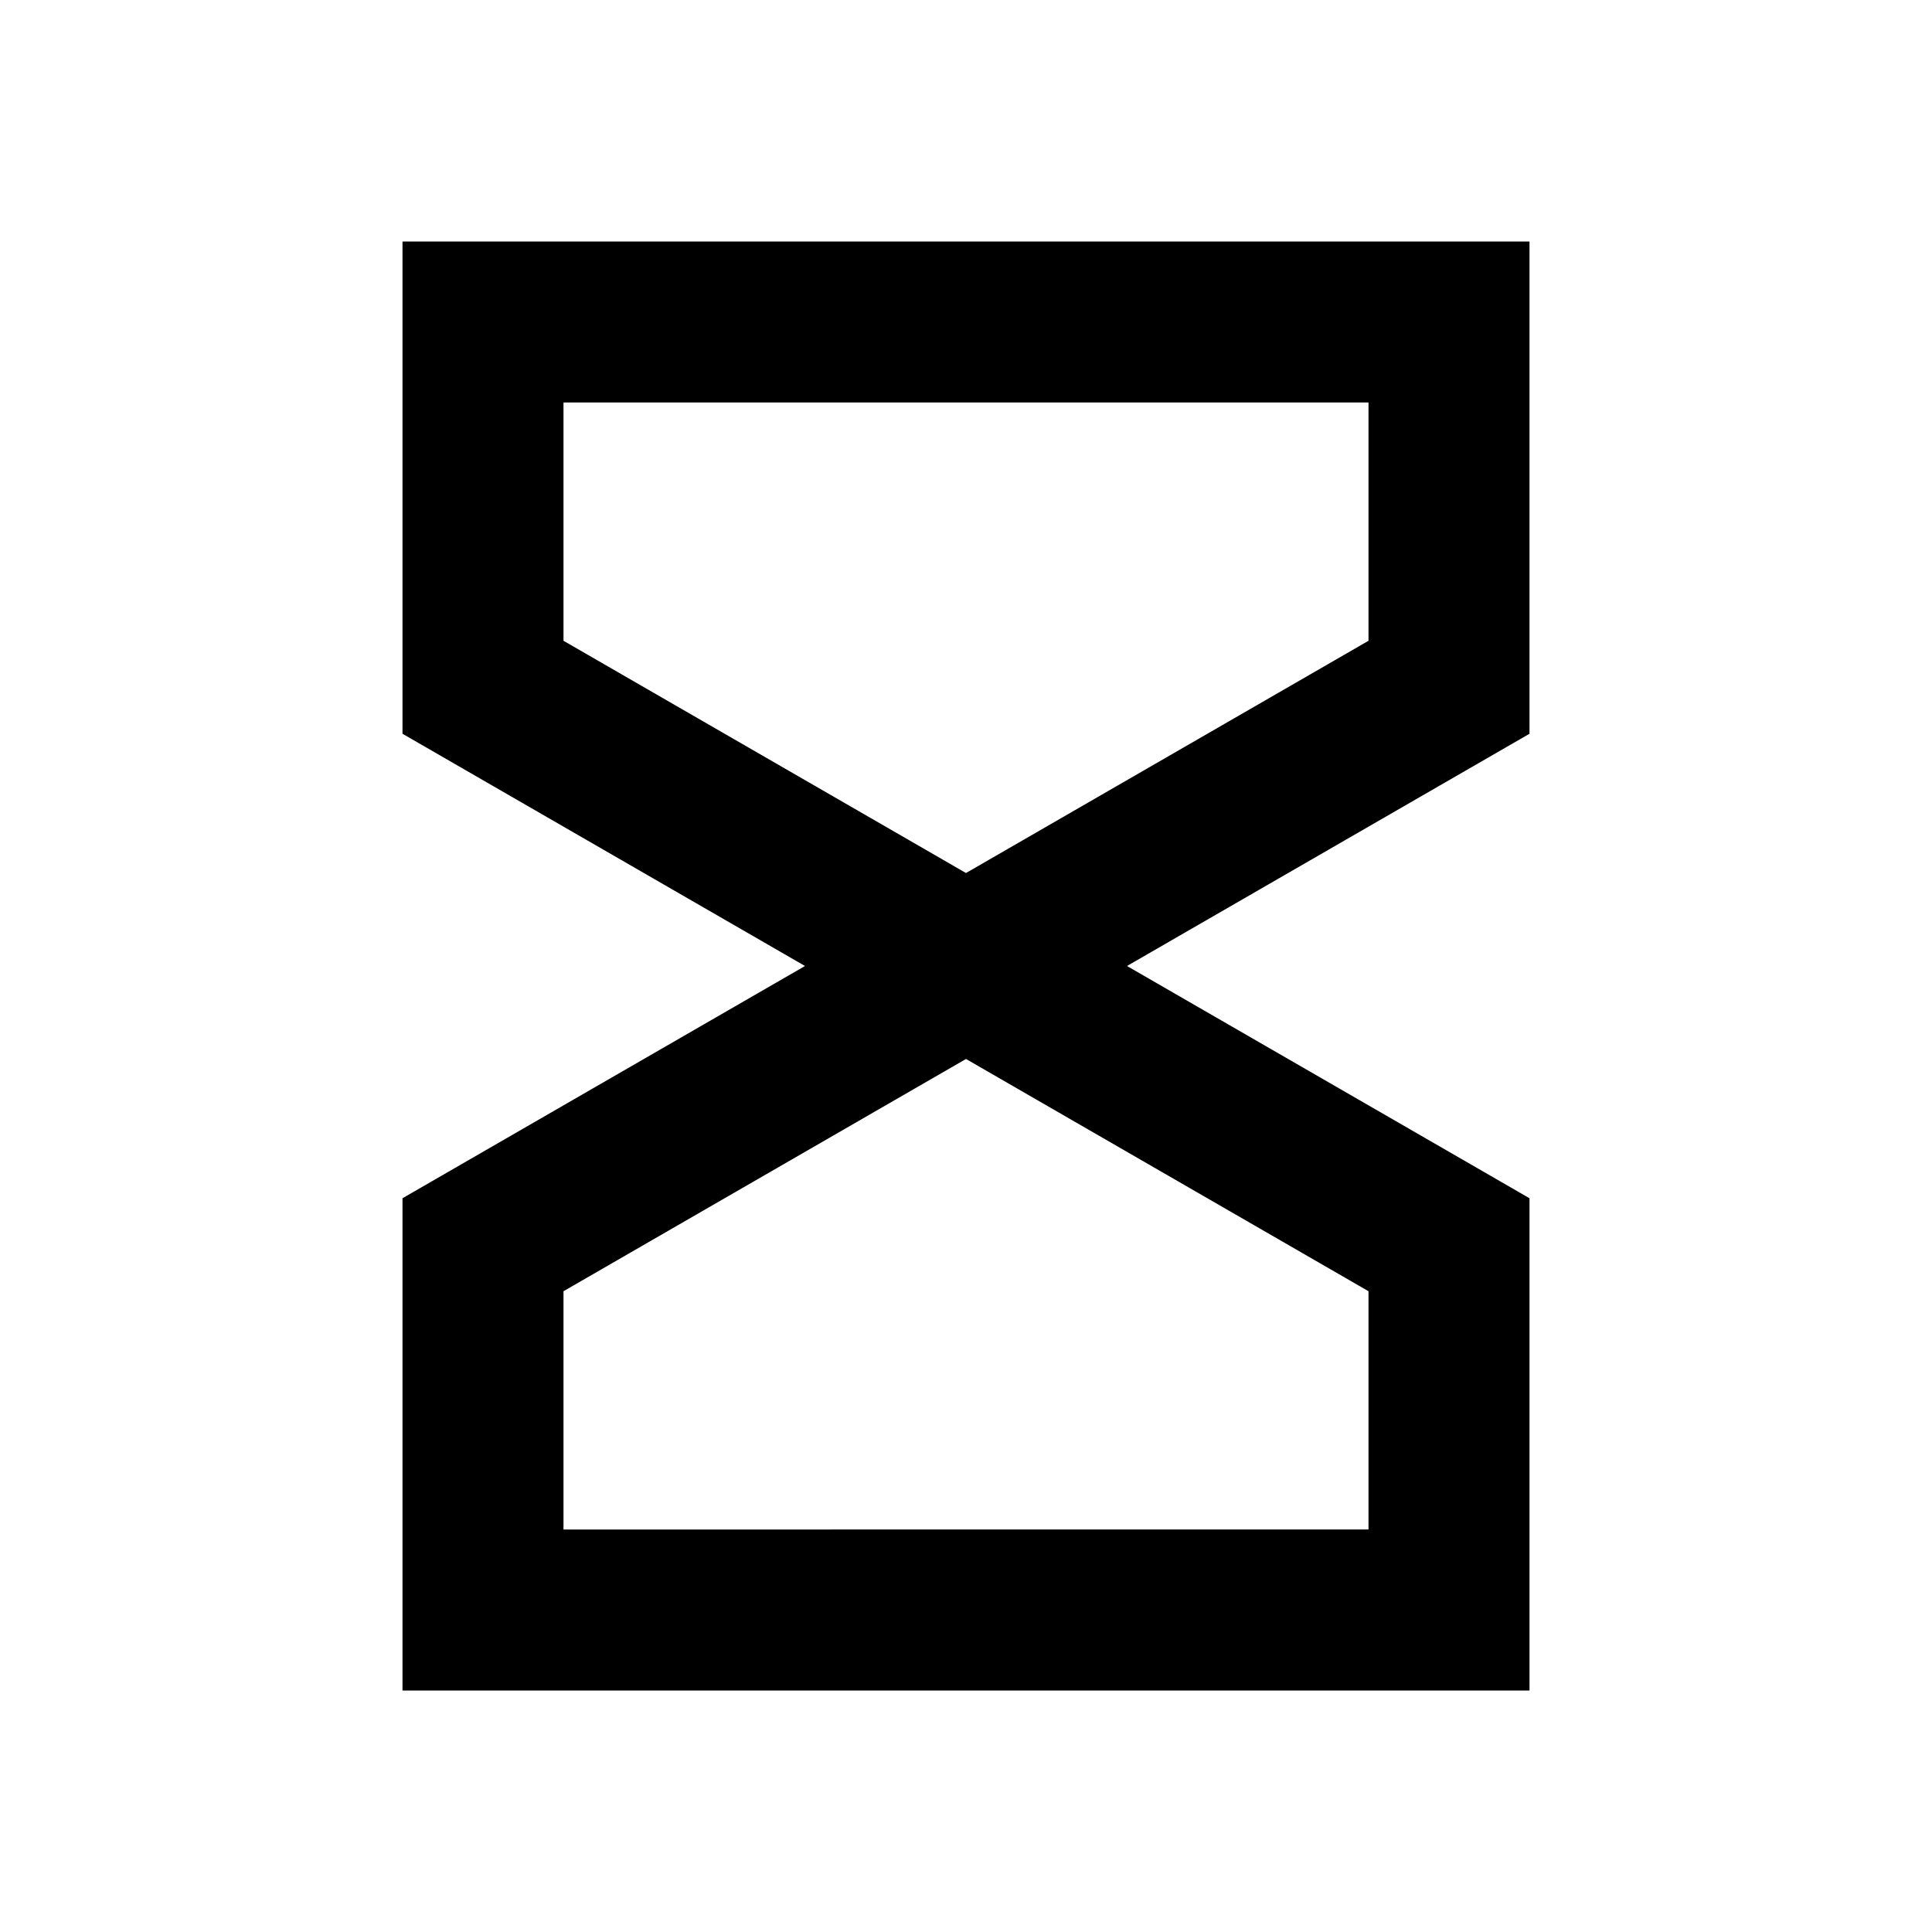 <svg xmlns="http://www.w3.org/2000/svg" viewBox="0 0 48 48"><path d="M38,29.77,28,24l10-5.77V6H10V18.23L20,24,10,29.77V42H38ZM14,15.92V10H34v5.92L24,21.69ZM34,34v4H14V32.08l10-5.77,10,5.77Z"/><rect width="48" height="48" style="fill:none"/></svg>